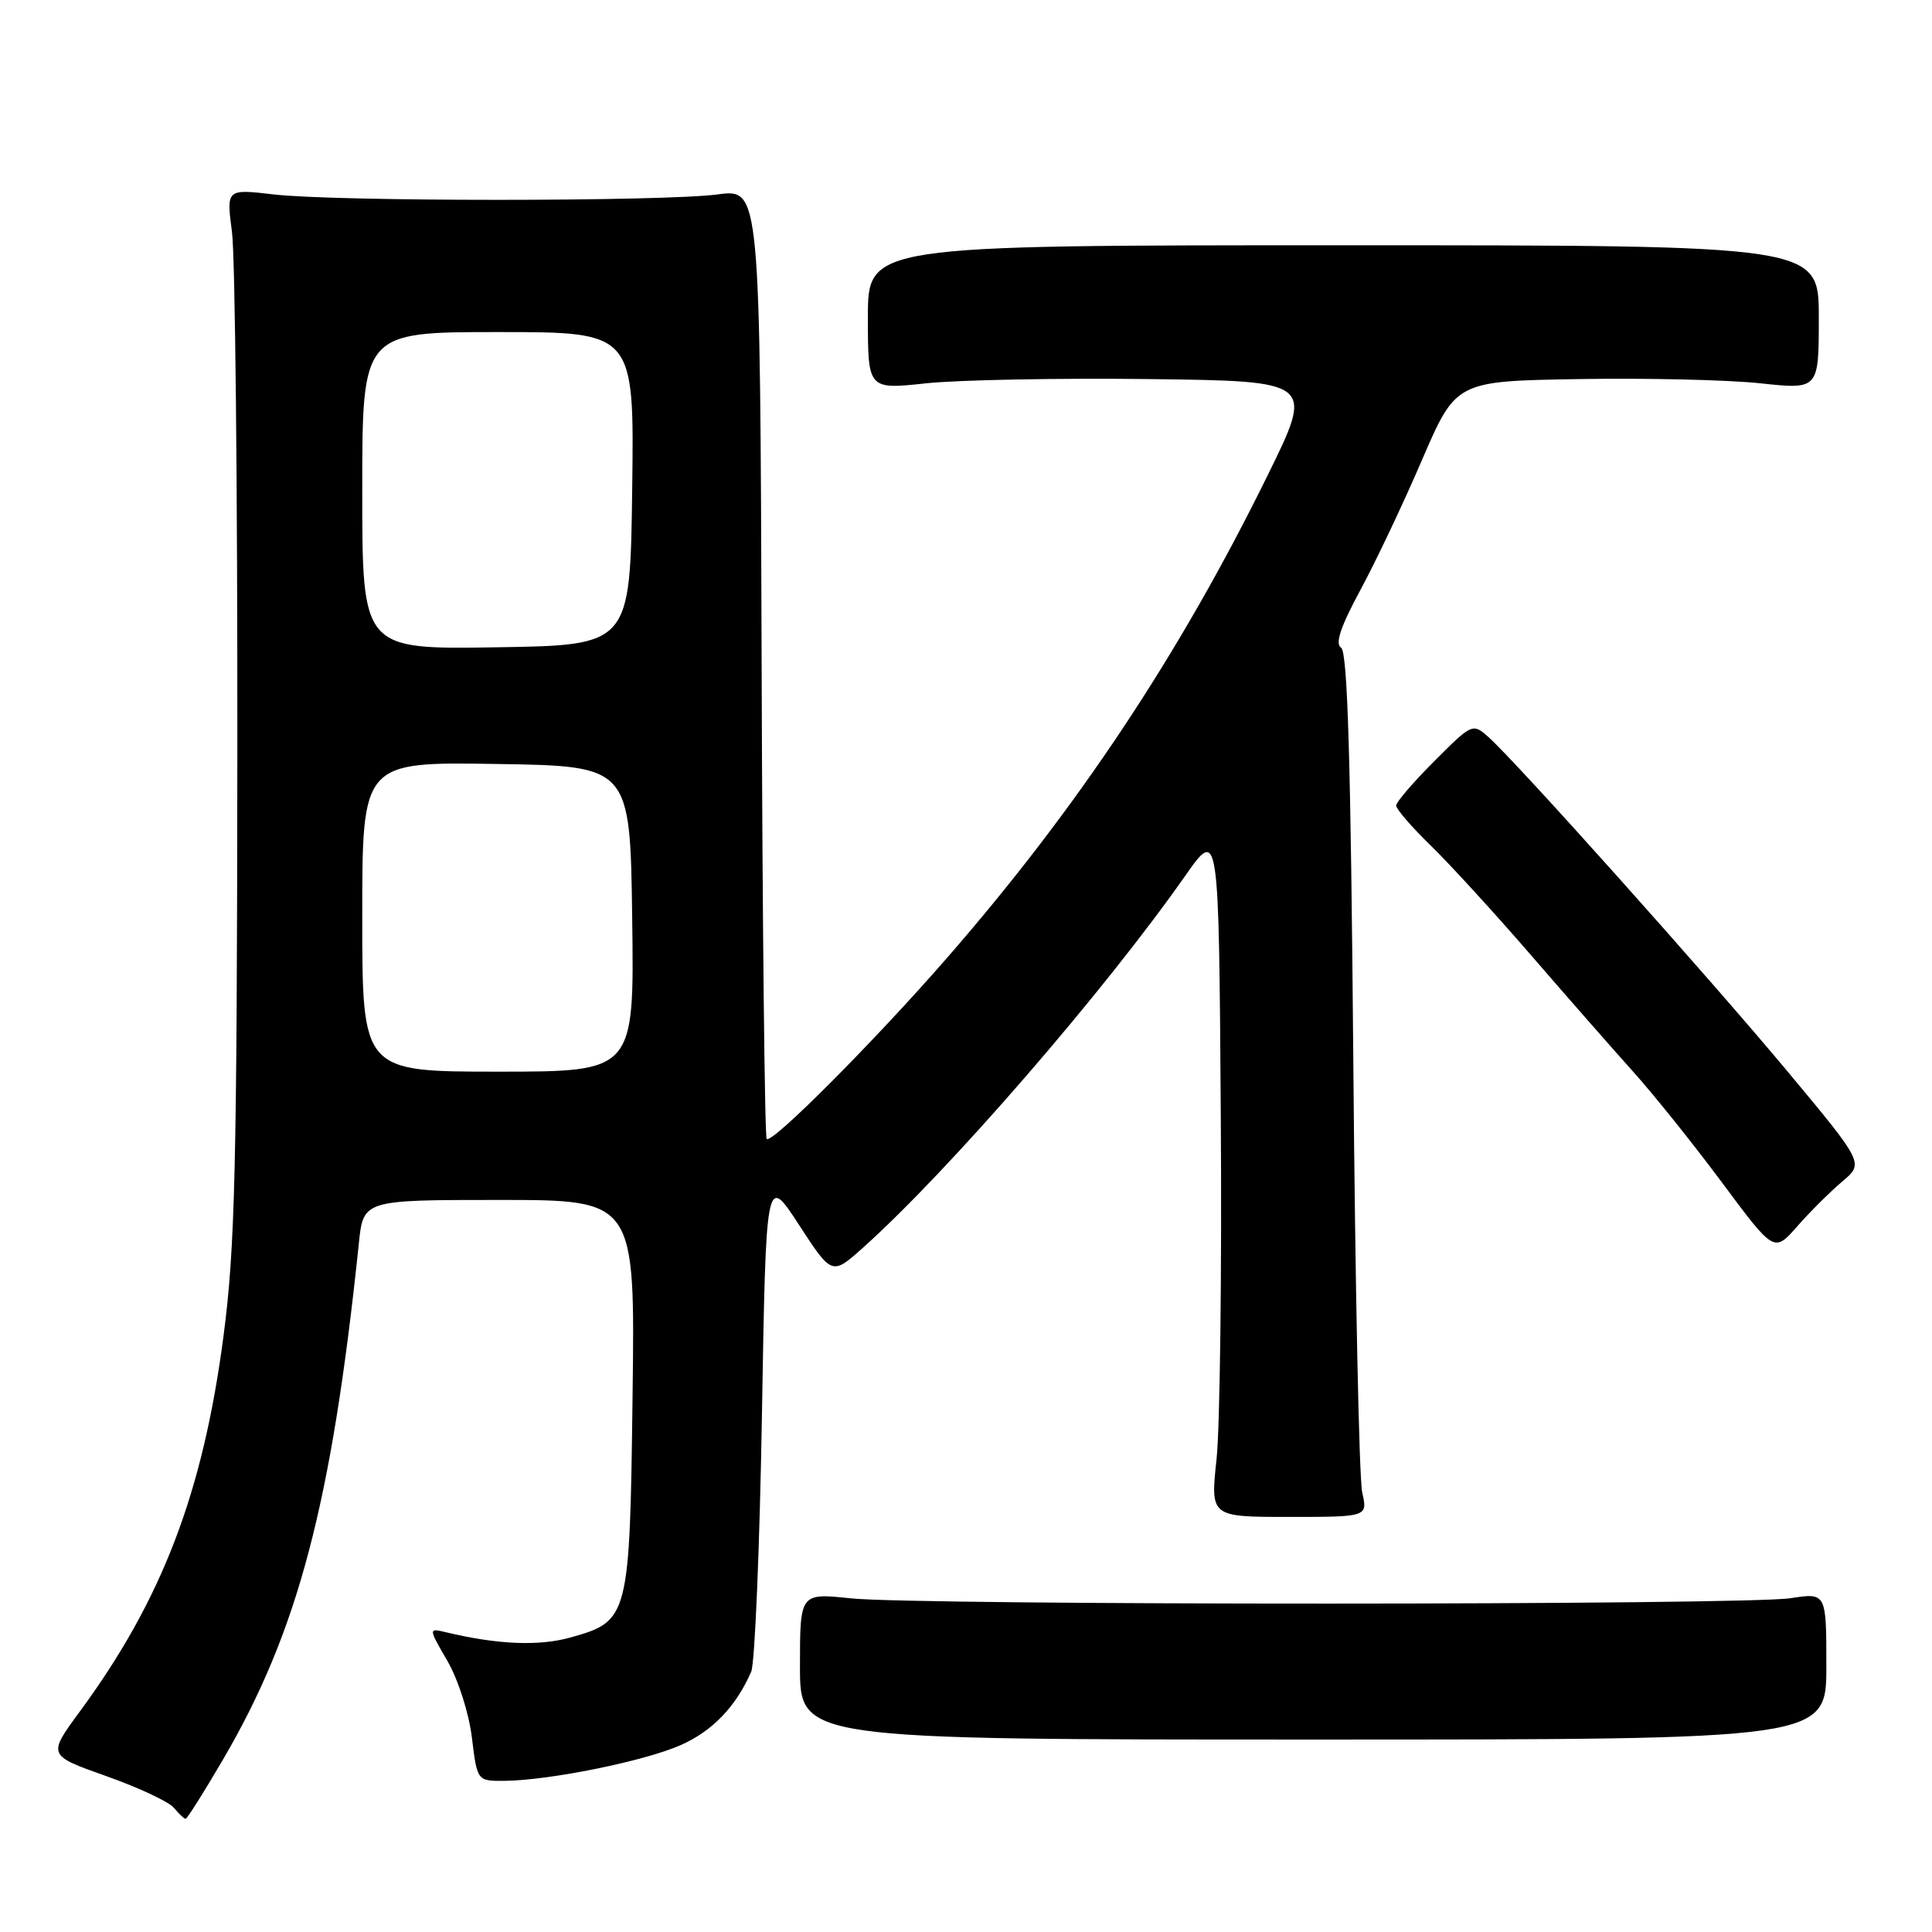 <?xml version="1.0" encoding="UTF-8" standalone="no"?>
<!DOCTYPE svg PUBLIC "-//W3C//DTD SVG 1.1//EN" "http://www.w3.org/Graphics/SVG/1.1/DTD/svg11.dtd" >
<svg xmlns="http://www.w3.org/2000/svg" xmlns:xlink="http://www.w3.org/1999/xlink" version="1.1" viewBox="0 0 256 256">
 <g >
 <path fill="currentColor"
d=" M 29.49 233.25 C 39.49 216.19 43.95 199.27 47.55 164.75 C 48.14 159.00 48.14 159.00 66.15 159.00 C 84.15 159.00 84.15 159.00 83.82 184.80 C 83.45 214.36 83.34 214.81 75.61 216.97 C 71.40 218.15 65.96 217.92 59.13 216.29 C 56.75 215.72 56.75 215.72 59.30 220.11 C 60.72 222.58 62.14 227.02 62.53 230.25 C 63.23 236.00 63.23 236.00 66.87 235.97 C 72.82 235.91 85.41 233.36 90.21 231.23 C 94.41 229.37 97.54 226.11 99.54 221.50 C 100.02 220.40 100.66 205.12 100.96 187.54 C 101.50 155.58 101.50 155.58 105.87 162.30 C 110.24 169.01 110.24 169.01 114.37 165.31 C 125.73 155.13 146.23 131.47 157.02 116.09 C 161.50 109.70 161.50 109.70 161.76 147.68 C 161.91 168.58 161.65 189.12 161.20 193.34 C 160.38 201.00 160.38 201.00 170.80 201.00 C 181.23 201.00 181.23 201.00 180.50 197.75 C 180.09 195.96 179.56 170.21 179.32 140.52 C 178.99 100.76 178.56 86.35 177.70 85.82 C 176.88 85.31 177.62 83.07 180.22 78.25 C 182.26 74.49 185.95 66.71 188.42 60.95 C 192.93 50.50 192.93 50.50 209.21 50.23 C 218.17 50.08 228.99 50.33 233.25 50.79 C 241.00 51.62 241.00 51.62 241.00 42.06 C 241.00 32.50 241.00 32.50 178.00 32.50 C 115.00 32.50 115.00 32.50 115.00 42.06 C 115.00 51.62 115.00 51.62 122.73 50.79 C 126.98 50.34 140.28 50.08 152.28 50.23 C 174.11 50.50 174.11 50.50 167.96 63.00 C 156.28 86.76 142.74 107.13 125.42 127.00 C 115.84 137.99 102.28 151.61 101.59 150.92 C 101.33 150.66 101.02 122.22 100.92 87.73 C 100.72 25.02 100.72 25.02 95.11 25.76 C 87.86 26.72 44.39 26.72 36.24 25.76 C 29.99 25.03 29.99 25.03 30.74 30.76 C 31.16 33.92 31.48 65.08 31.45 100.00 C 31.40 154.72 31.15 165.37 29.62 177.00 C 26.90 197.80 21.47 211.99 10.55 226.82 C 6.31 232.59 6.31 232.59 14.07 235.34 C 18.34 236.85 22.37 238.74 23.04 239.54 C 23.70 240.34 24.40 241.00 24.60 241.00 C 24.79 241.00 27.00 237.51 29.49 233.25 Z  M 242.00 220.77 C 242.00 211.04 242.00 211.04 237.25 211.77 C 231.13 212.71 121.65 212.73 112.75 211.79 C 106.00 211.08 106.00 211.08 106.00 220.79 C 106.00 230.50 106.00 230.50 174.00 230.50 C 242.00 230.50 242.00 230.50 242.00 220.77 Z  M 244.09 156.57 C 246.99 154.14 246.99 154.14 236.95 142.08 C 226.48 129.53 200.85 100.86 197.21 97.65 C 195.14 95.81 195.05 95.85 190.06 100.85 C 187.28 103.63 185.00 106.28 185.00 106.74 C 185.00 107.21 187.06 109.59 189.58 112.04 C 192.10 114.49 198.05 121.00 202.81 126.50 C 207.56 132.00 213.68 138.97 216.40 142.00 C 219.12 145.03 224.44 151.66 228.21 156.74 C 235.08 165.98 235.08 165.98 238.14 162.50 C 239.82 160.58 242.50 157.92 244.09 156.57 Z  M 48.00 121.48 C 48.00 100.95 48.00 100.95 65.75 101.23 C 83.50 101.50 83.50 101.50 83.77 121.75 C 84.04 142.00 84.04 142.00 66.02 142.00 C 48.00 142.00 48.00 142.00 48.00 121.48 Z  M 48.00 65.02 C 48.00 44.00 48.00 44.00 66.02 44.00 C 84.04 44.00 84.04 44.00 83.77 64.75 C 83.50 85.50 83.50 85.50 65.75 85.77 C 48.00 86.05 48.00 86.05 48.00 65.02 Z "/>
</g>
</svg>